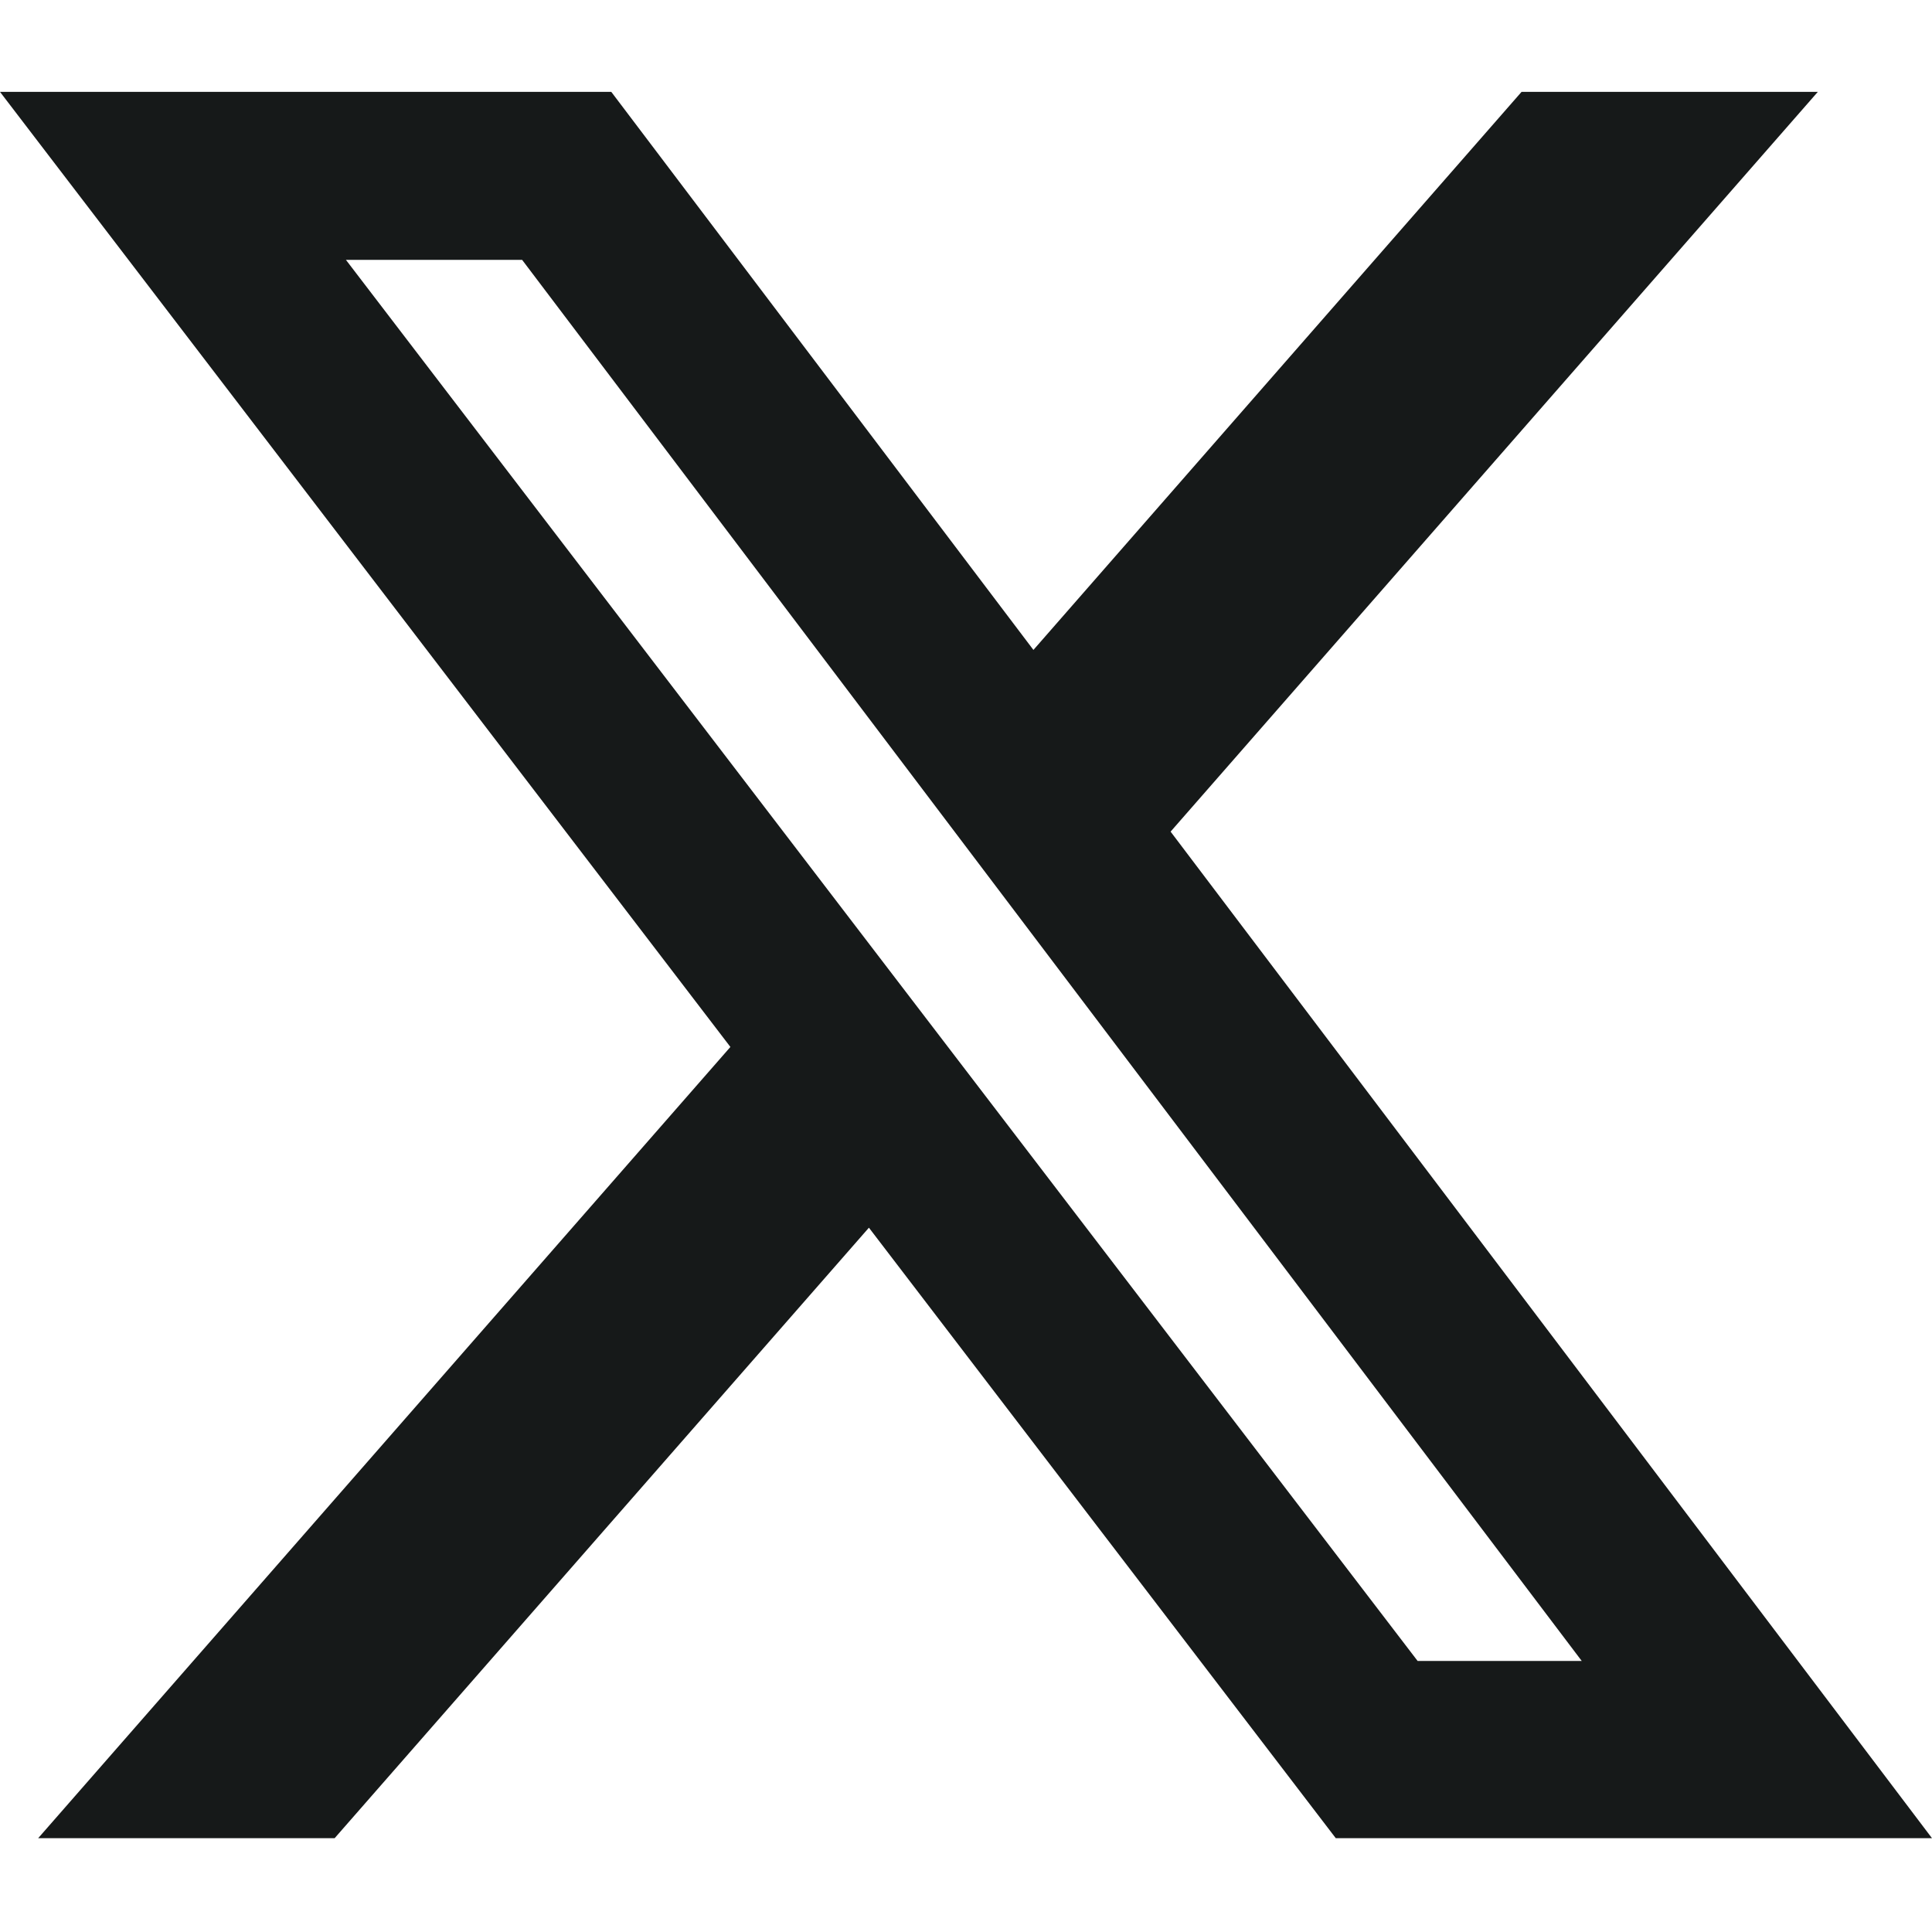 <svg width="20" height="20" viewBox="0 0 20 20" fill="none" xmlns="http://www.w3.org/2000/svg">
<path d="M15.751 0.951H18.818L12.118 8.609L20 19.029H13.828L8.995 12.709L3.464 19.029H0.395L7.561 10.838L0 0.951H6.328L10.698 6.728L15.751 0.951ZM14.675 17.194H16.374L5.405 2.69H3.581L14.675 17.194Z" fill="#161919"/>
</svg>
